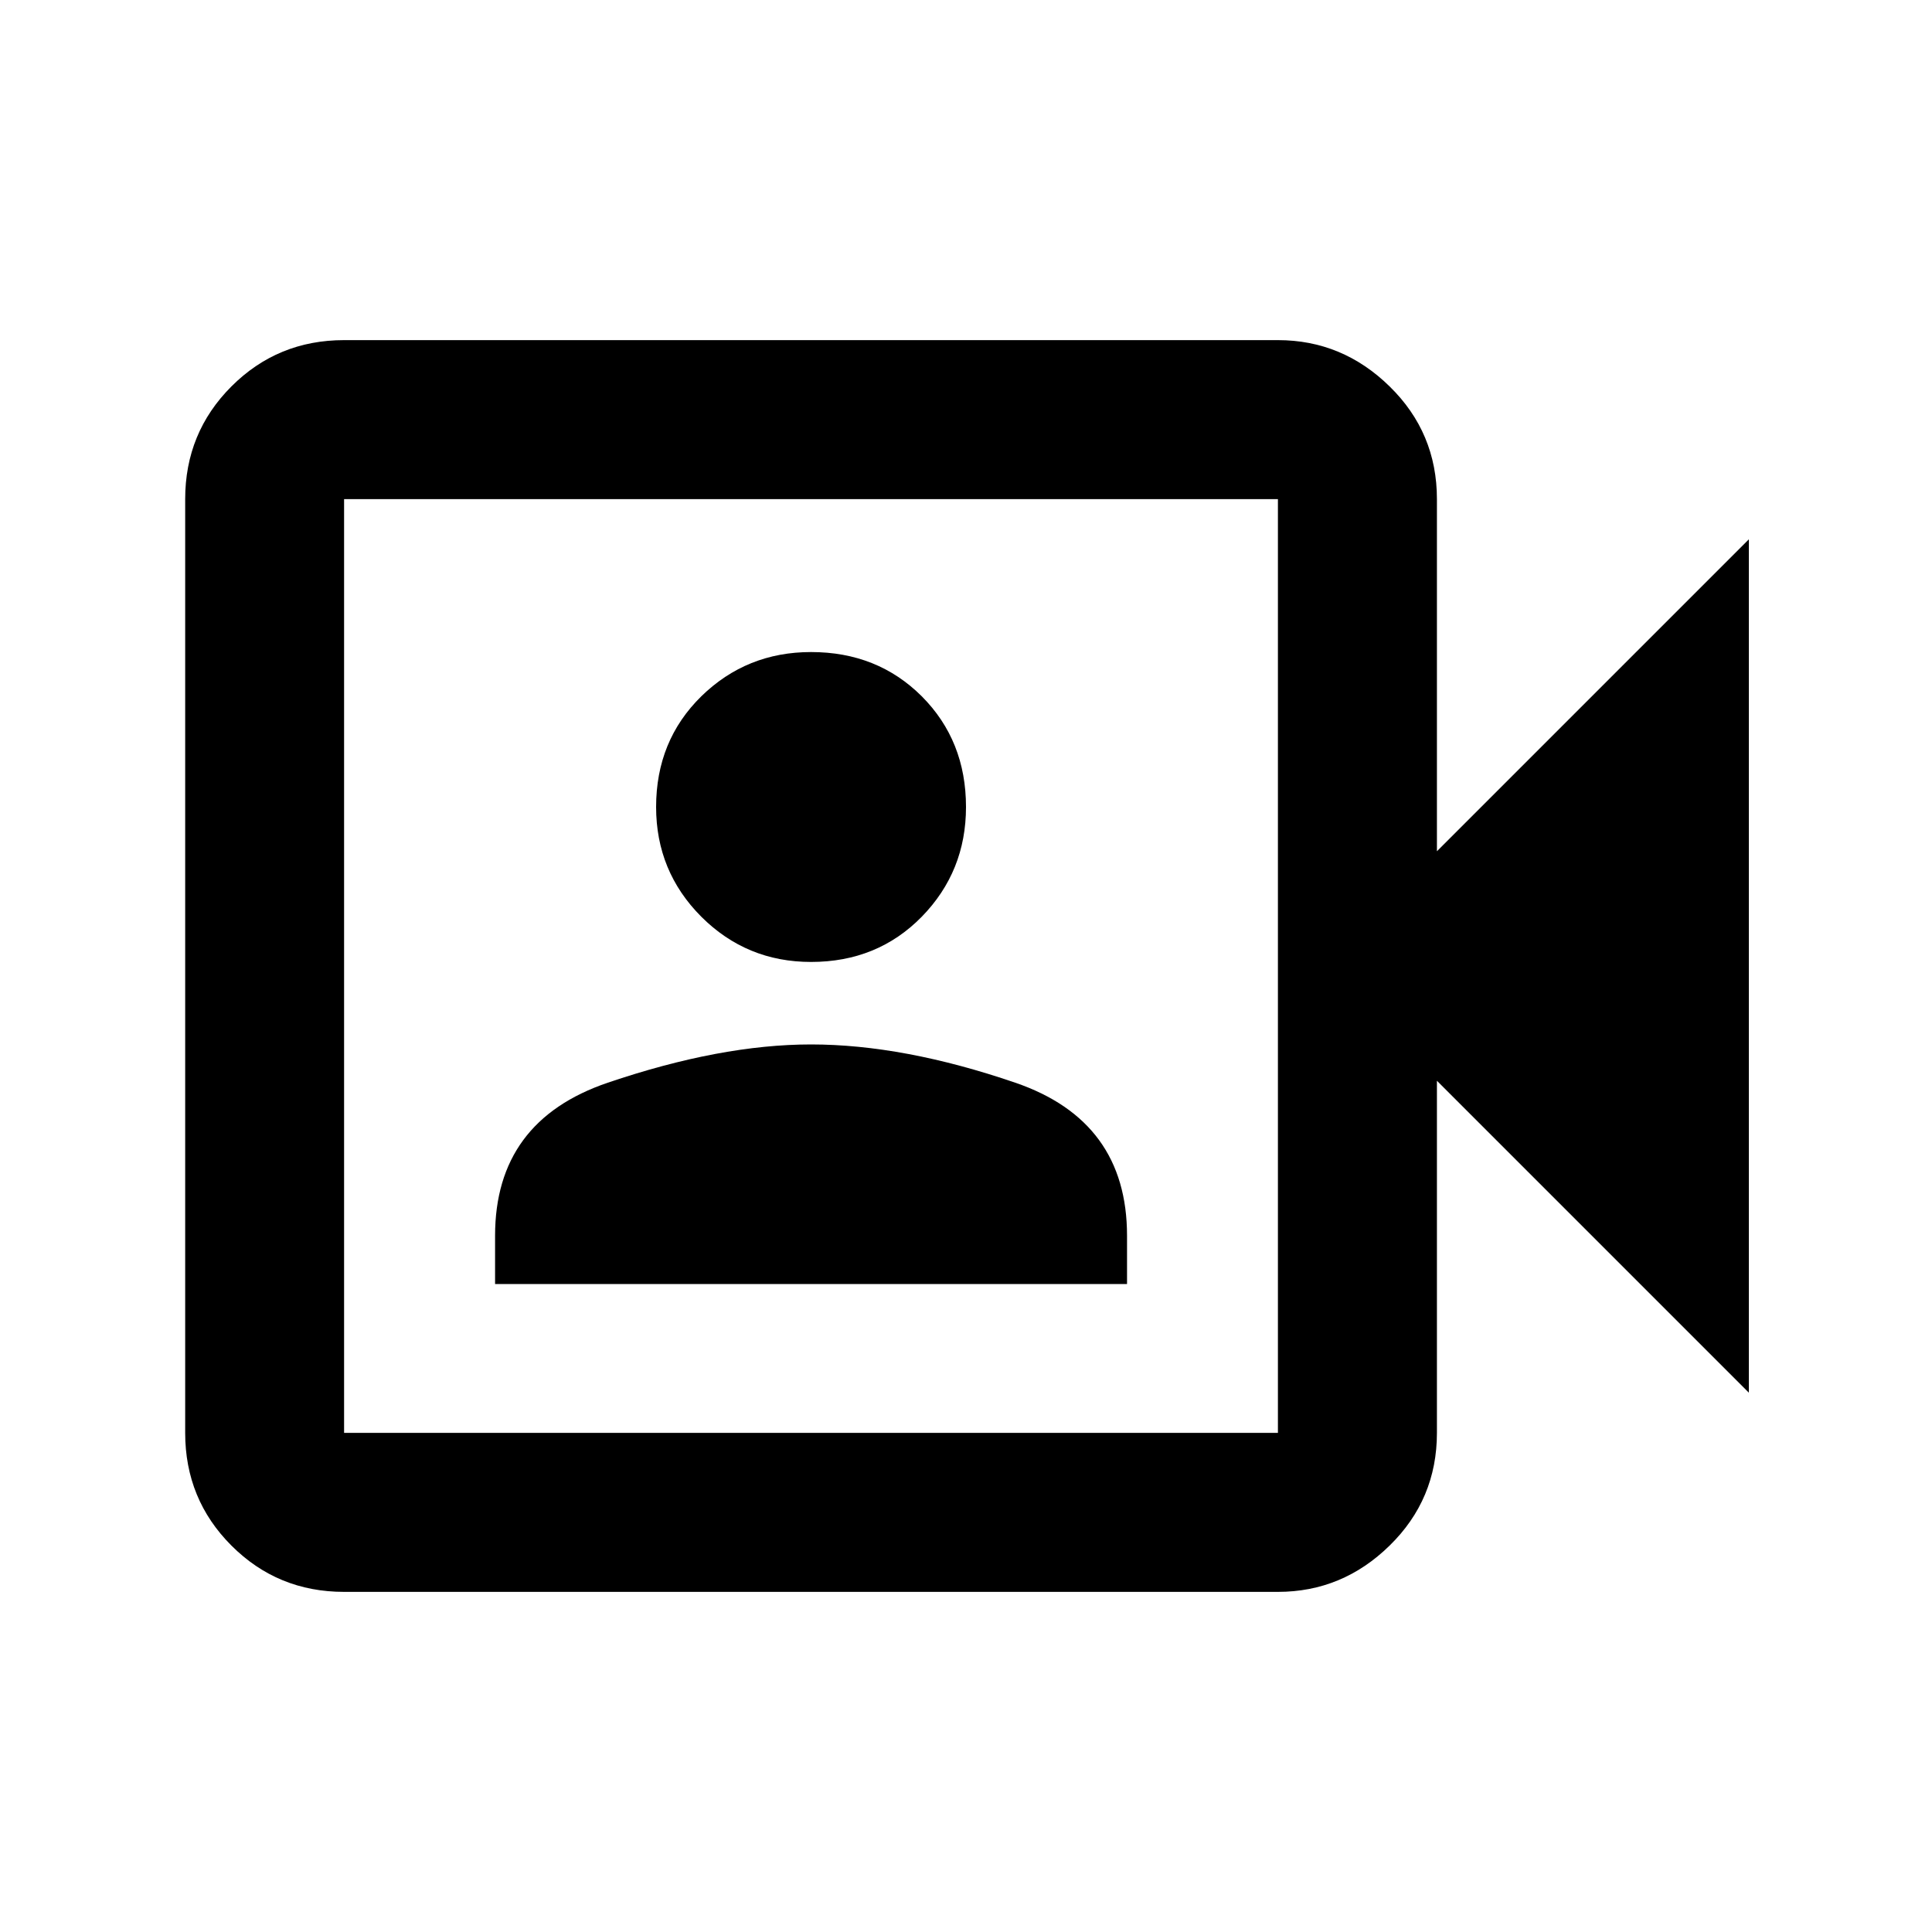 <svg xmlns="http://www.w3.org/2000/svg" height="20" width="20"><path d="M3.562 16.479q-.687 0-1.166-.479-.479-.479-.479-1.167V5.167q0-.688.479-1.167.479-.479 1.166-.479h9.667q.667 0 1.156.479.49.479.49 1.167v3.645l3.229-3.229v8.834l-3.229-3.229v3.645q0 .688-.49 1.167-.489.479-1.156.479Zm0-1.646h9.667V5.167H3.562v9.666Zm1.563-1.541h6.542v-.5q0-1.188-1.157-1.584-1.156-.396-2.114-.396-.938 0-2.104.396-1.167.396-1.167 1.584Zm3.271-3.334q.687 0 1.146-.468Q10 9.021 10 8.354q0-.687-.458-1.146-.459-.458-1.146-.458-.667 0-1.136.458-.468.459-.468 1.146 0 .667.468 1.136.469.468 1.136.468Zm-4.834 4.875V5.167v9.666Z"/></svg>